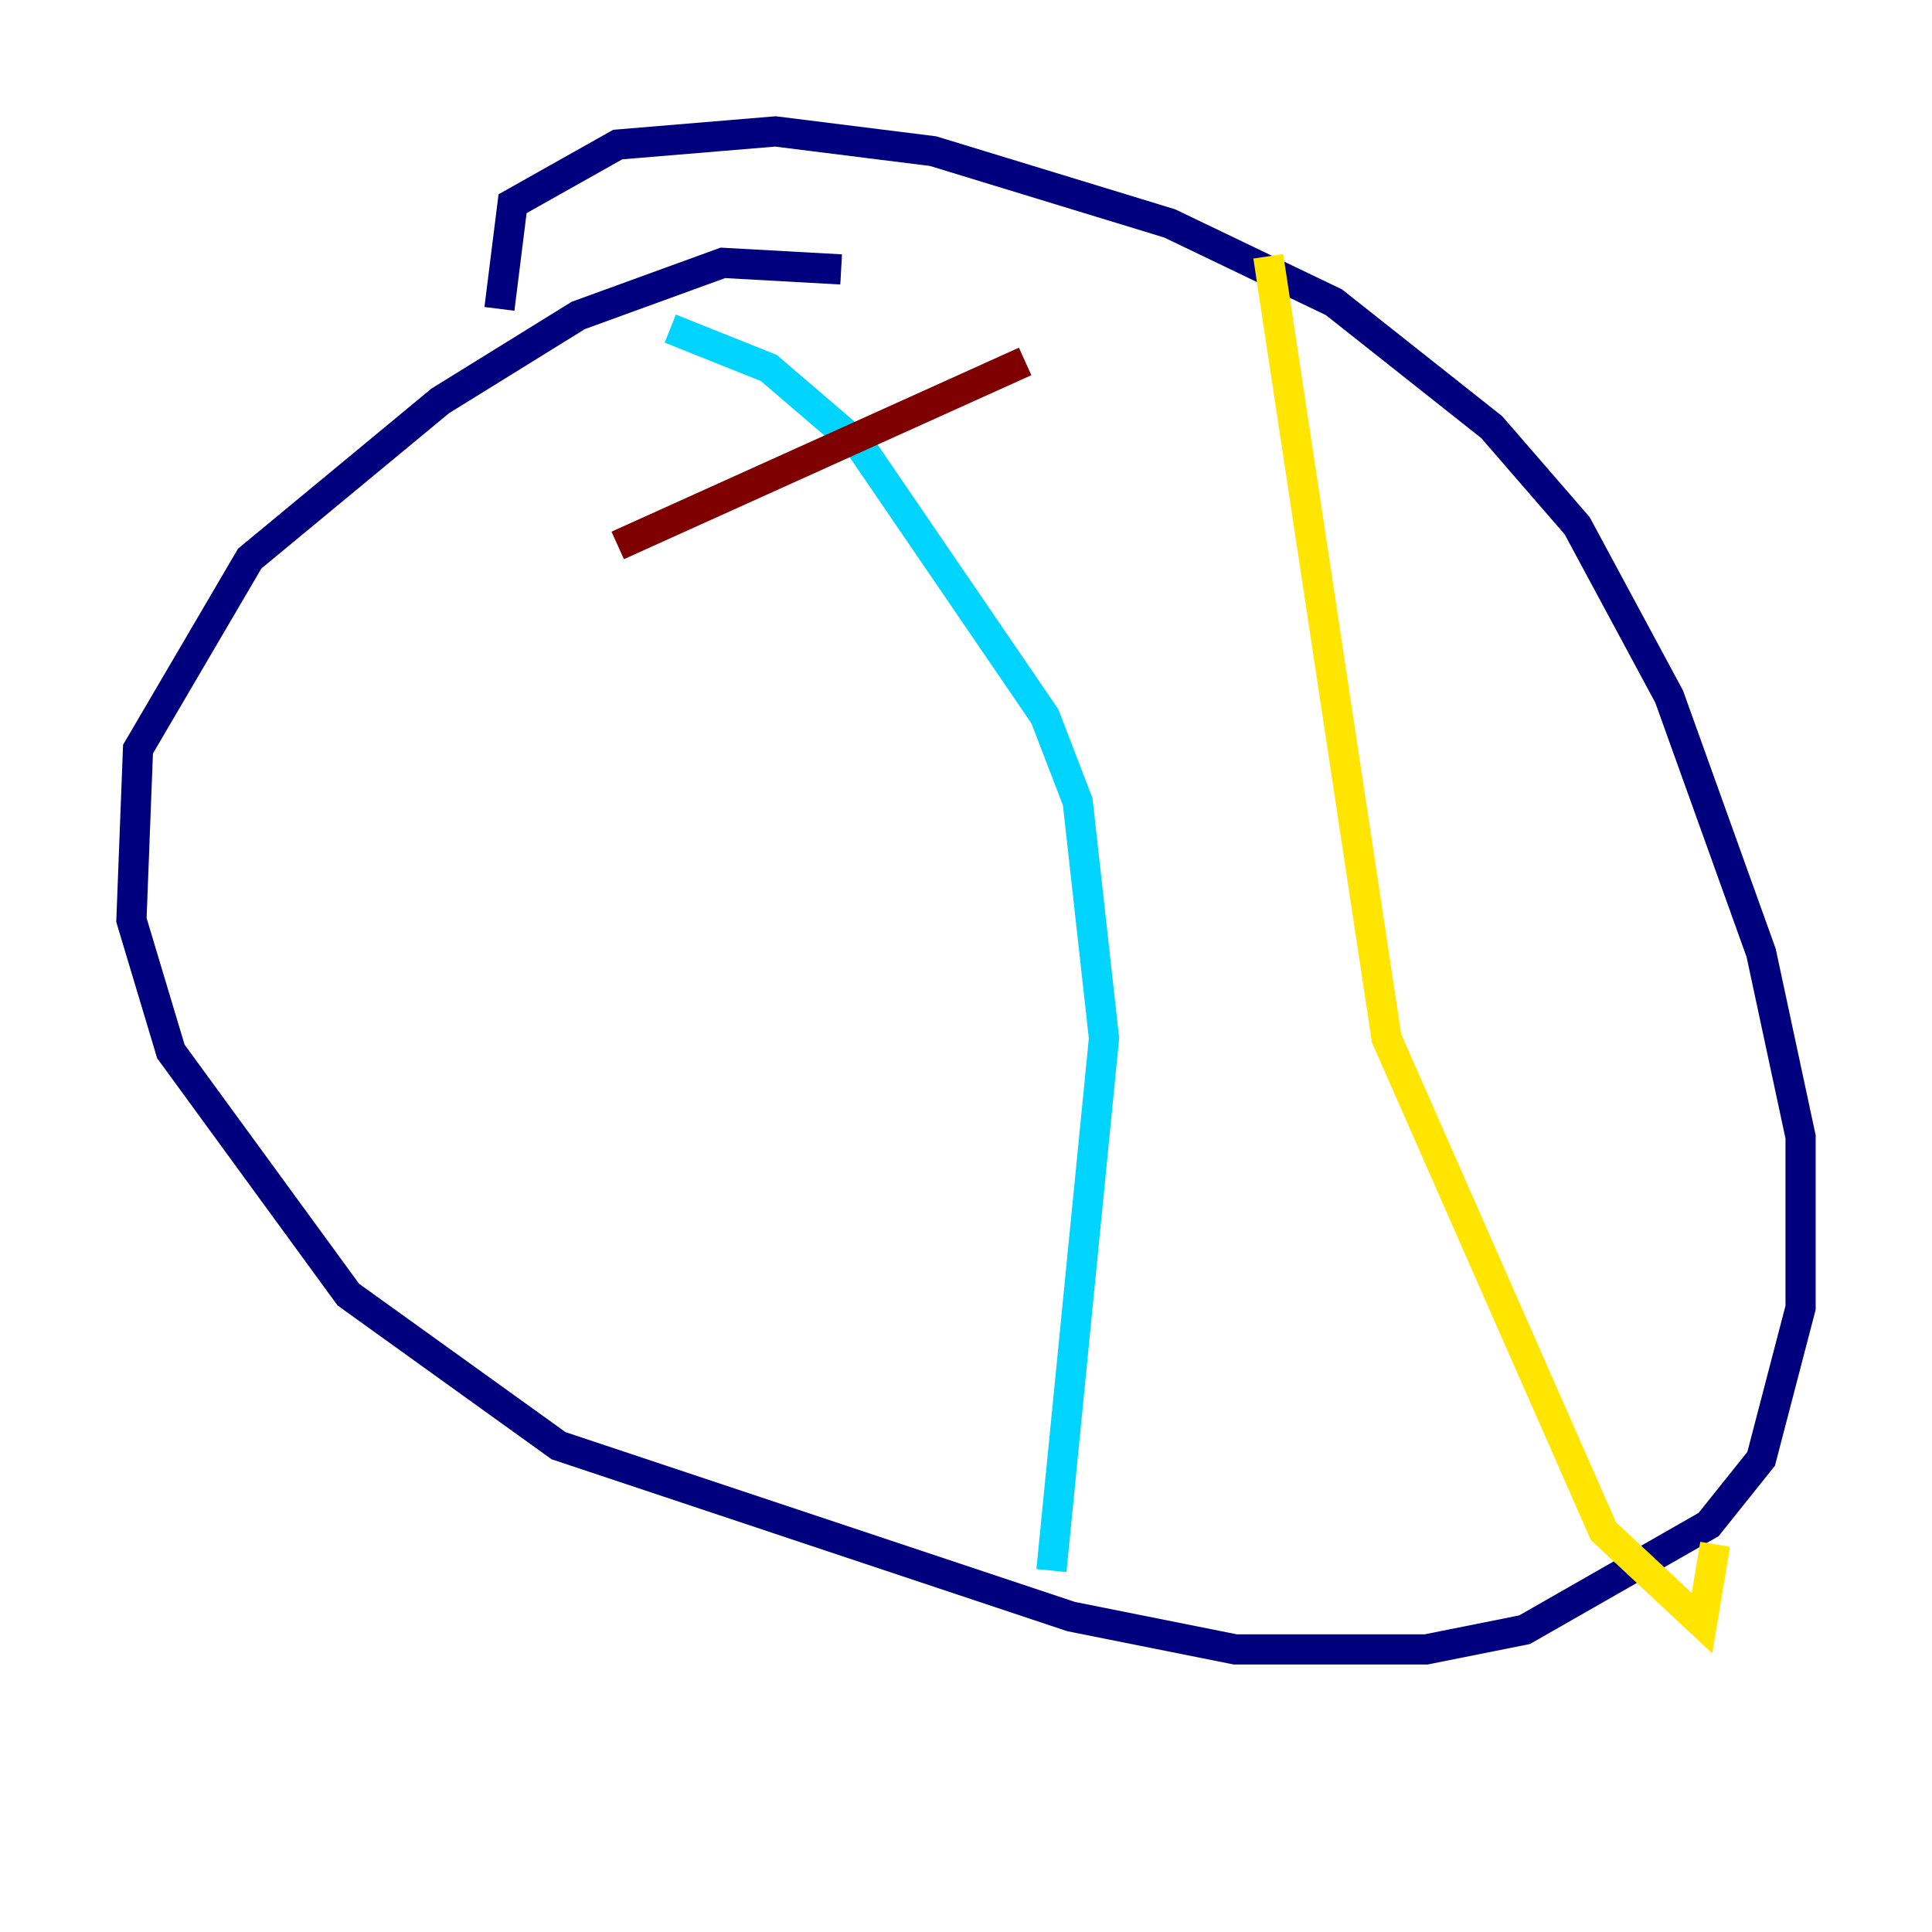 <?xml version="1.0" encoding="utf-8" ?>
<svg baseProfile="tiny" height="128" version="1.2" viewBox="0,0,128,128" width="128" xmlns="http://www.w3.org/2000/svg" xmlns:ev="http://www.w3.org/2001/xml-events" xmlns:xlink="http://www.w3.org/1999/xlink"><defs /><polyline fill="none" points="55.728,17.85 47.891,17.415 38.313,20.898 29.17,26.558 16.544,37.007 9.143,49.633 8.707,60.952 11.32,69.66 23.075,85.769 37.007,95.782 70.966,107.102 81.85,109.279 94.476,109.279 101.007,107.973 113.197,101.007 116.68,96.653 119.293,86.639 119.293,75.32 116.68,63.129 110.585,46.15 104.49,34.83 98.83,28.299 88.381,20.027 77.497,14.803 61.823,10.014 51.374,8.707 40.925,9.578 33.959,13.497 33.088,20.463" stroke="#00007f" stroke-width="2" /><polyline fill="none" points="44.408,21.769 50.939,24.381 57.034,29.605 69.225,47.456 71.401,53.116 73.143,68.789 69.66,104.054" stroke="#00d4ff" stroke-width="2" /><polyline fill="none" points="84.027,16.98 91.864,68.789 106.231,101.442 112.762,107.537 113.633,102.313" stroke="#ffe500" stroke-width="2" /><polyline fill="none" points="40.925,36.136 67.918,23.946" stroke="#7f0000" stroke-width="2" /></svg>